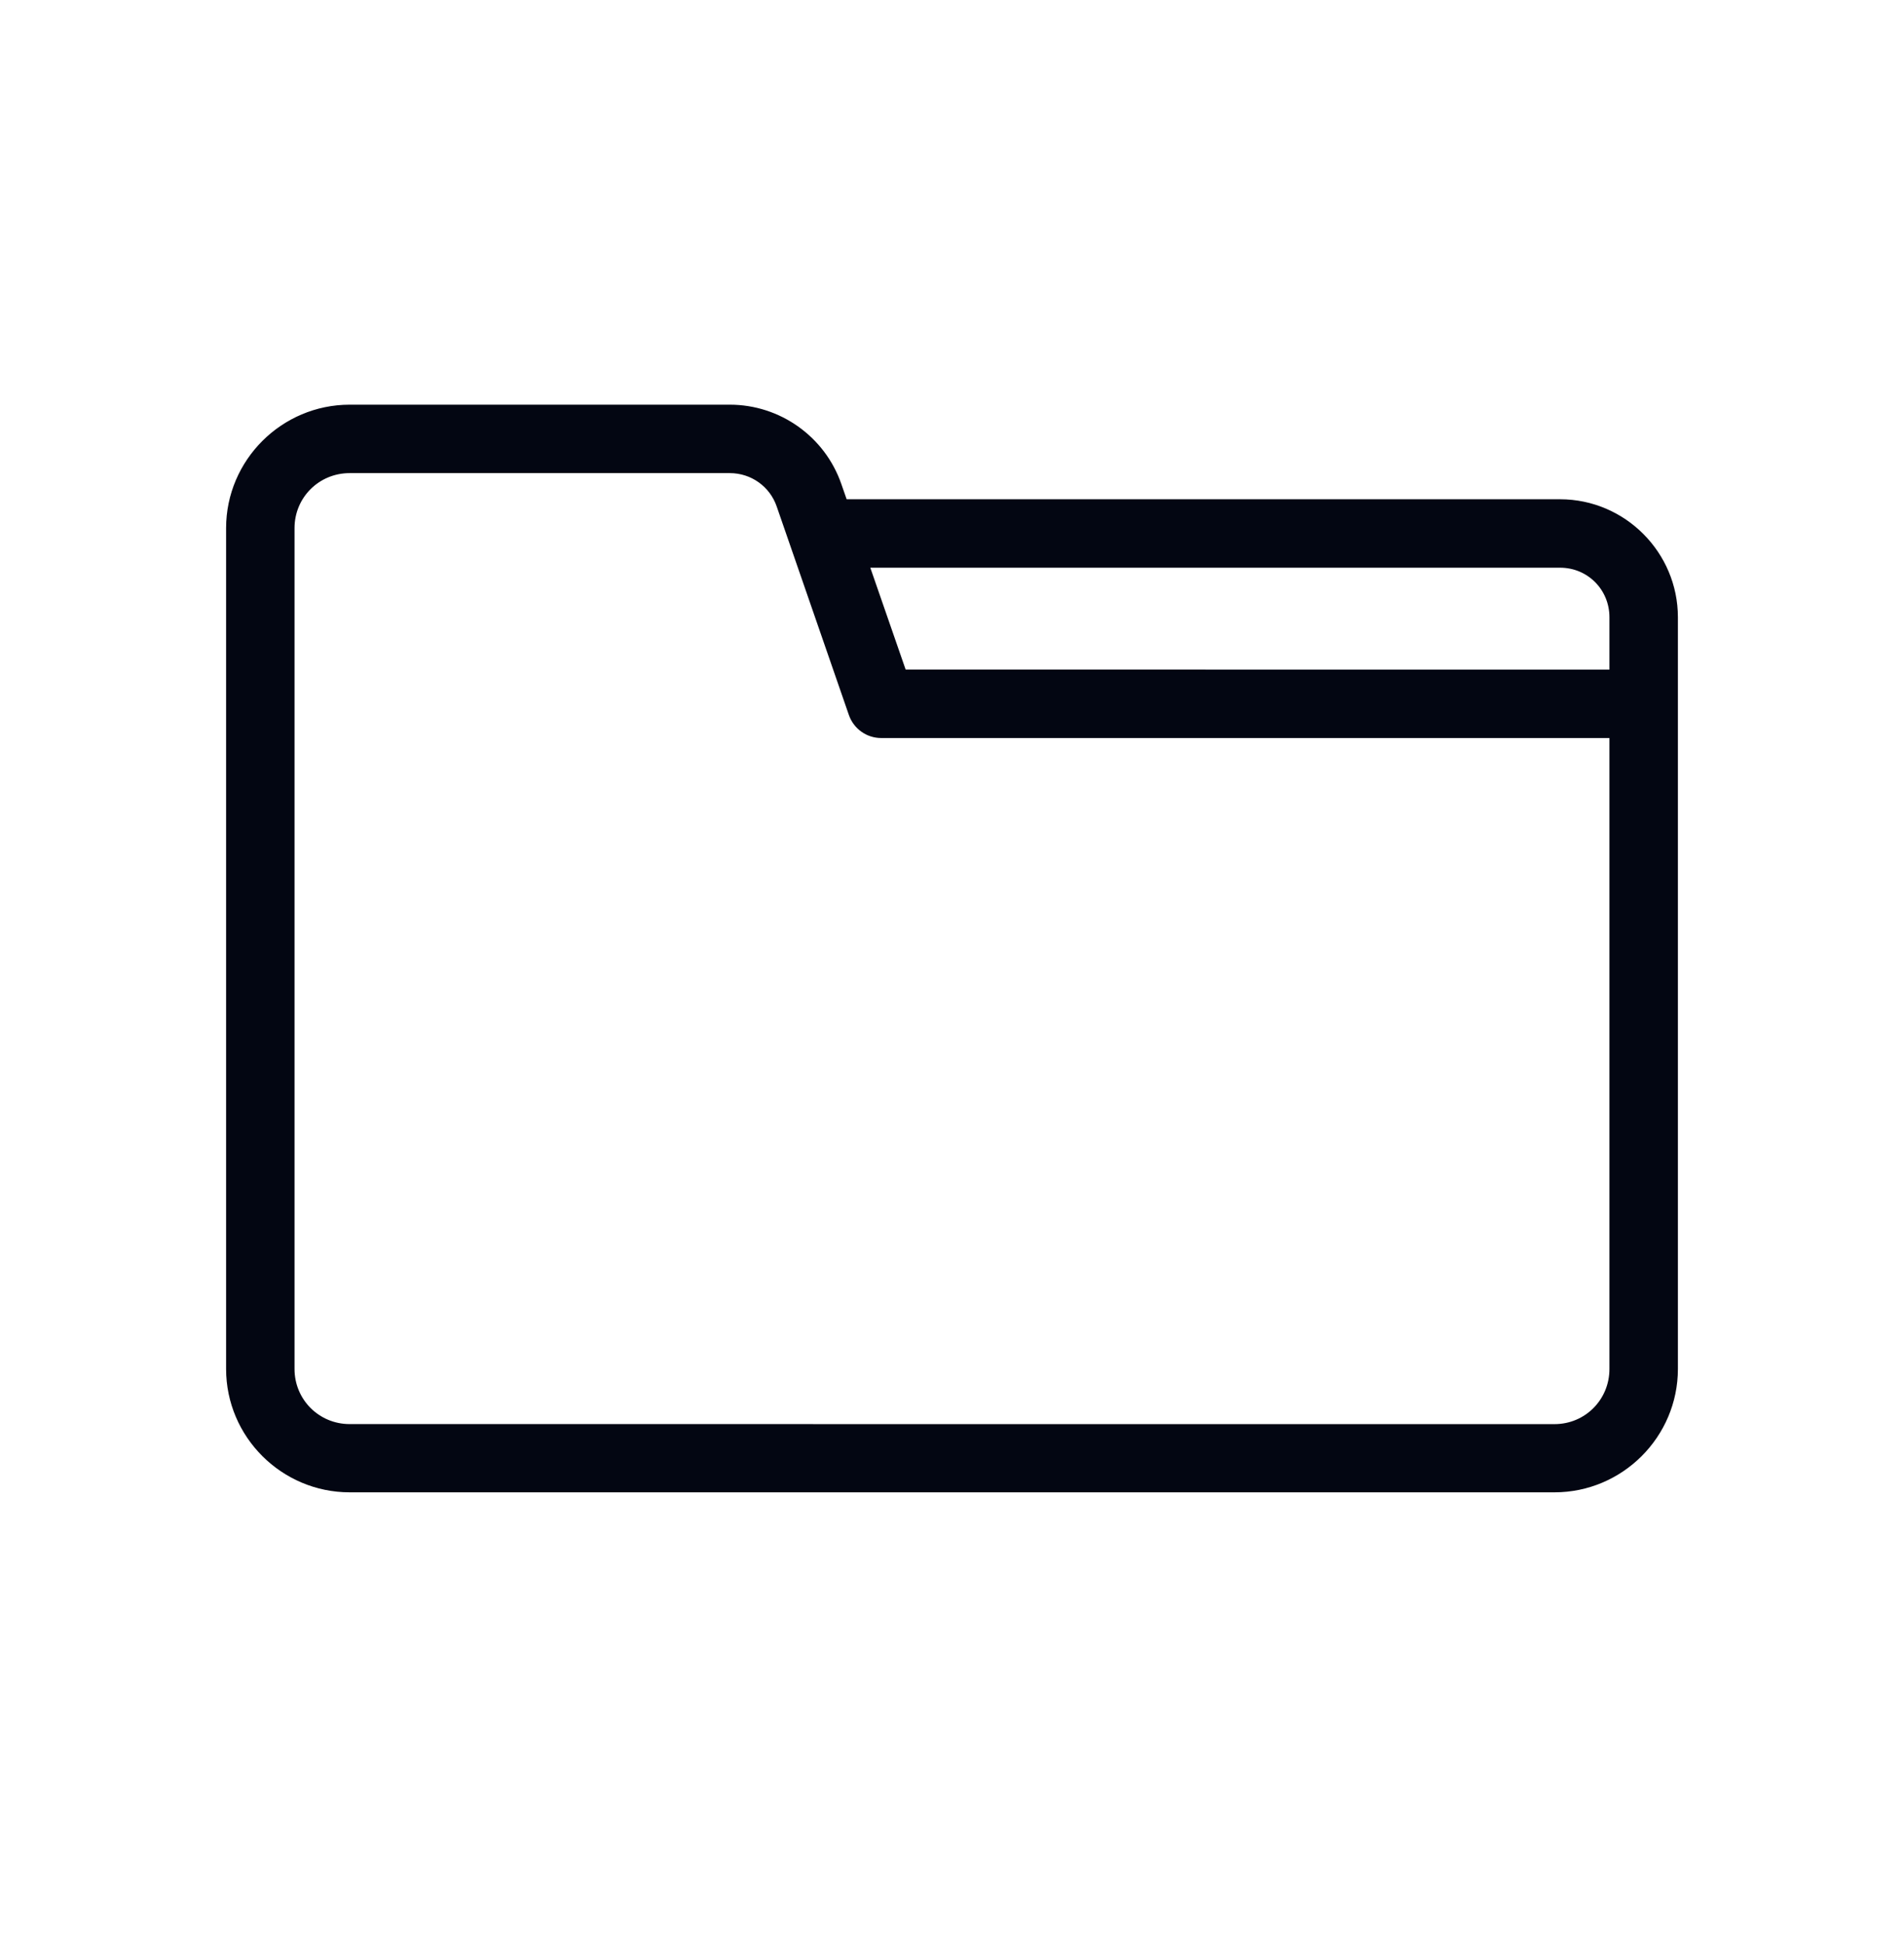 <svg width="48" height="49" viewBox="0 0 48 49" fill="none" xmlns="http://www.w3.org/2000/svg">
<path d="M8.815 10.5C7.268 10.5 6 11.764 6 13.311V34.505C6 36.052 7.268 37.314 8.815 37.314H39.189C40.736 37.314 42 36.05 42 34.505V15.558C42 14.089 40.799 12.884 39.331 12.884H21.131L20.927 12.299C20.555 11.224 19.536 10.5 18.399 10.5L8.815 10.5ZM8.815 11.625H18.399C19.061 11.625 19.648 12.041 19.864 12.667L21.684 17.924C21.763 18.15 21.975 18.302 22.214 18.302H40.874V34.505C40.874 35.443 40.127 36.195 39.189 36.195L8.815 36.194C7.877 36.194 7.125 35.443 7.125 34.504V13.312C7.125 12.373 7.877 11.625 8.815 11.625ZM21.519 14.009H39.33C40.19 14.009 40.874 14.696 40.874 15.558V17.178L22.618 17.177L21.519 14.009Z" fill="#030612" stroke="#030612" stroke-width="0.6"/>
</svg>
